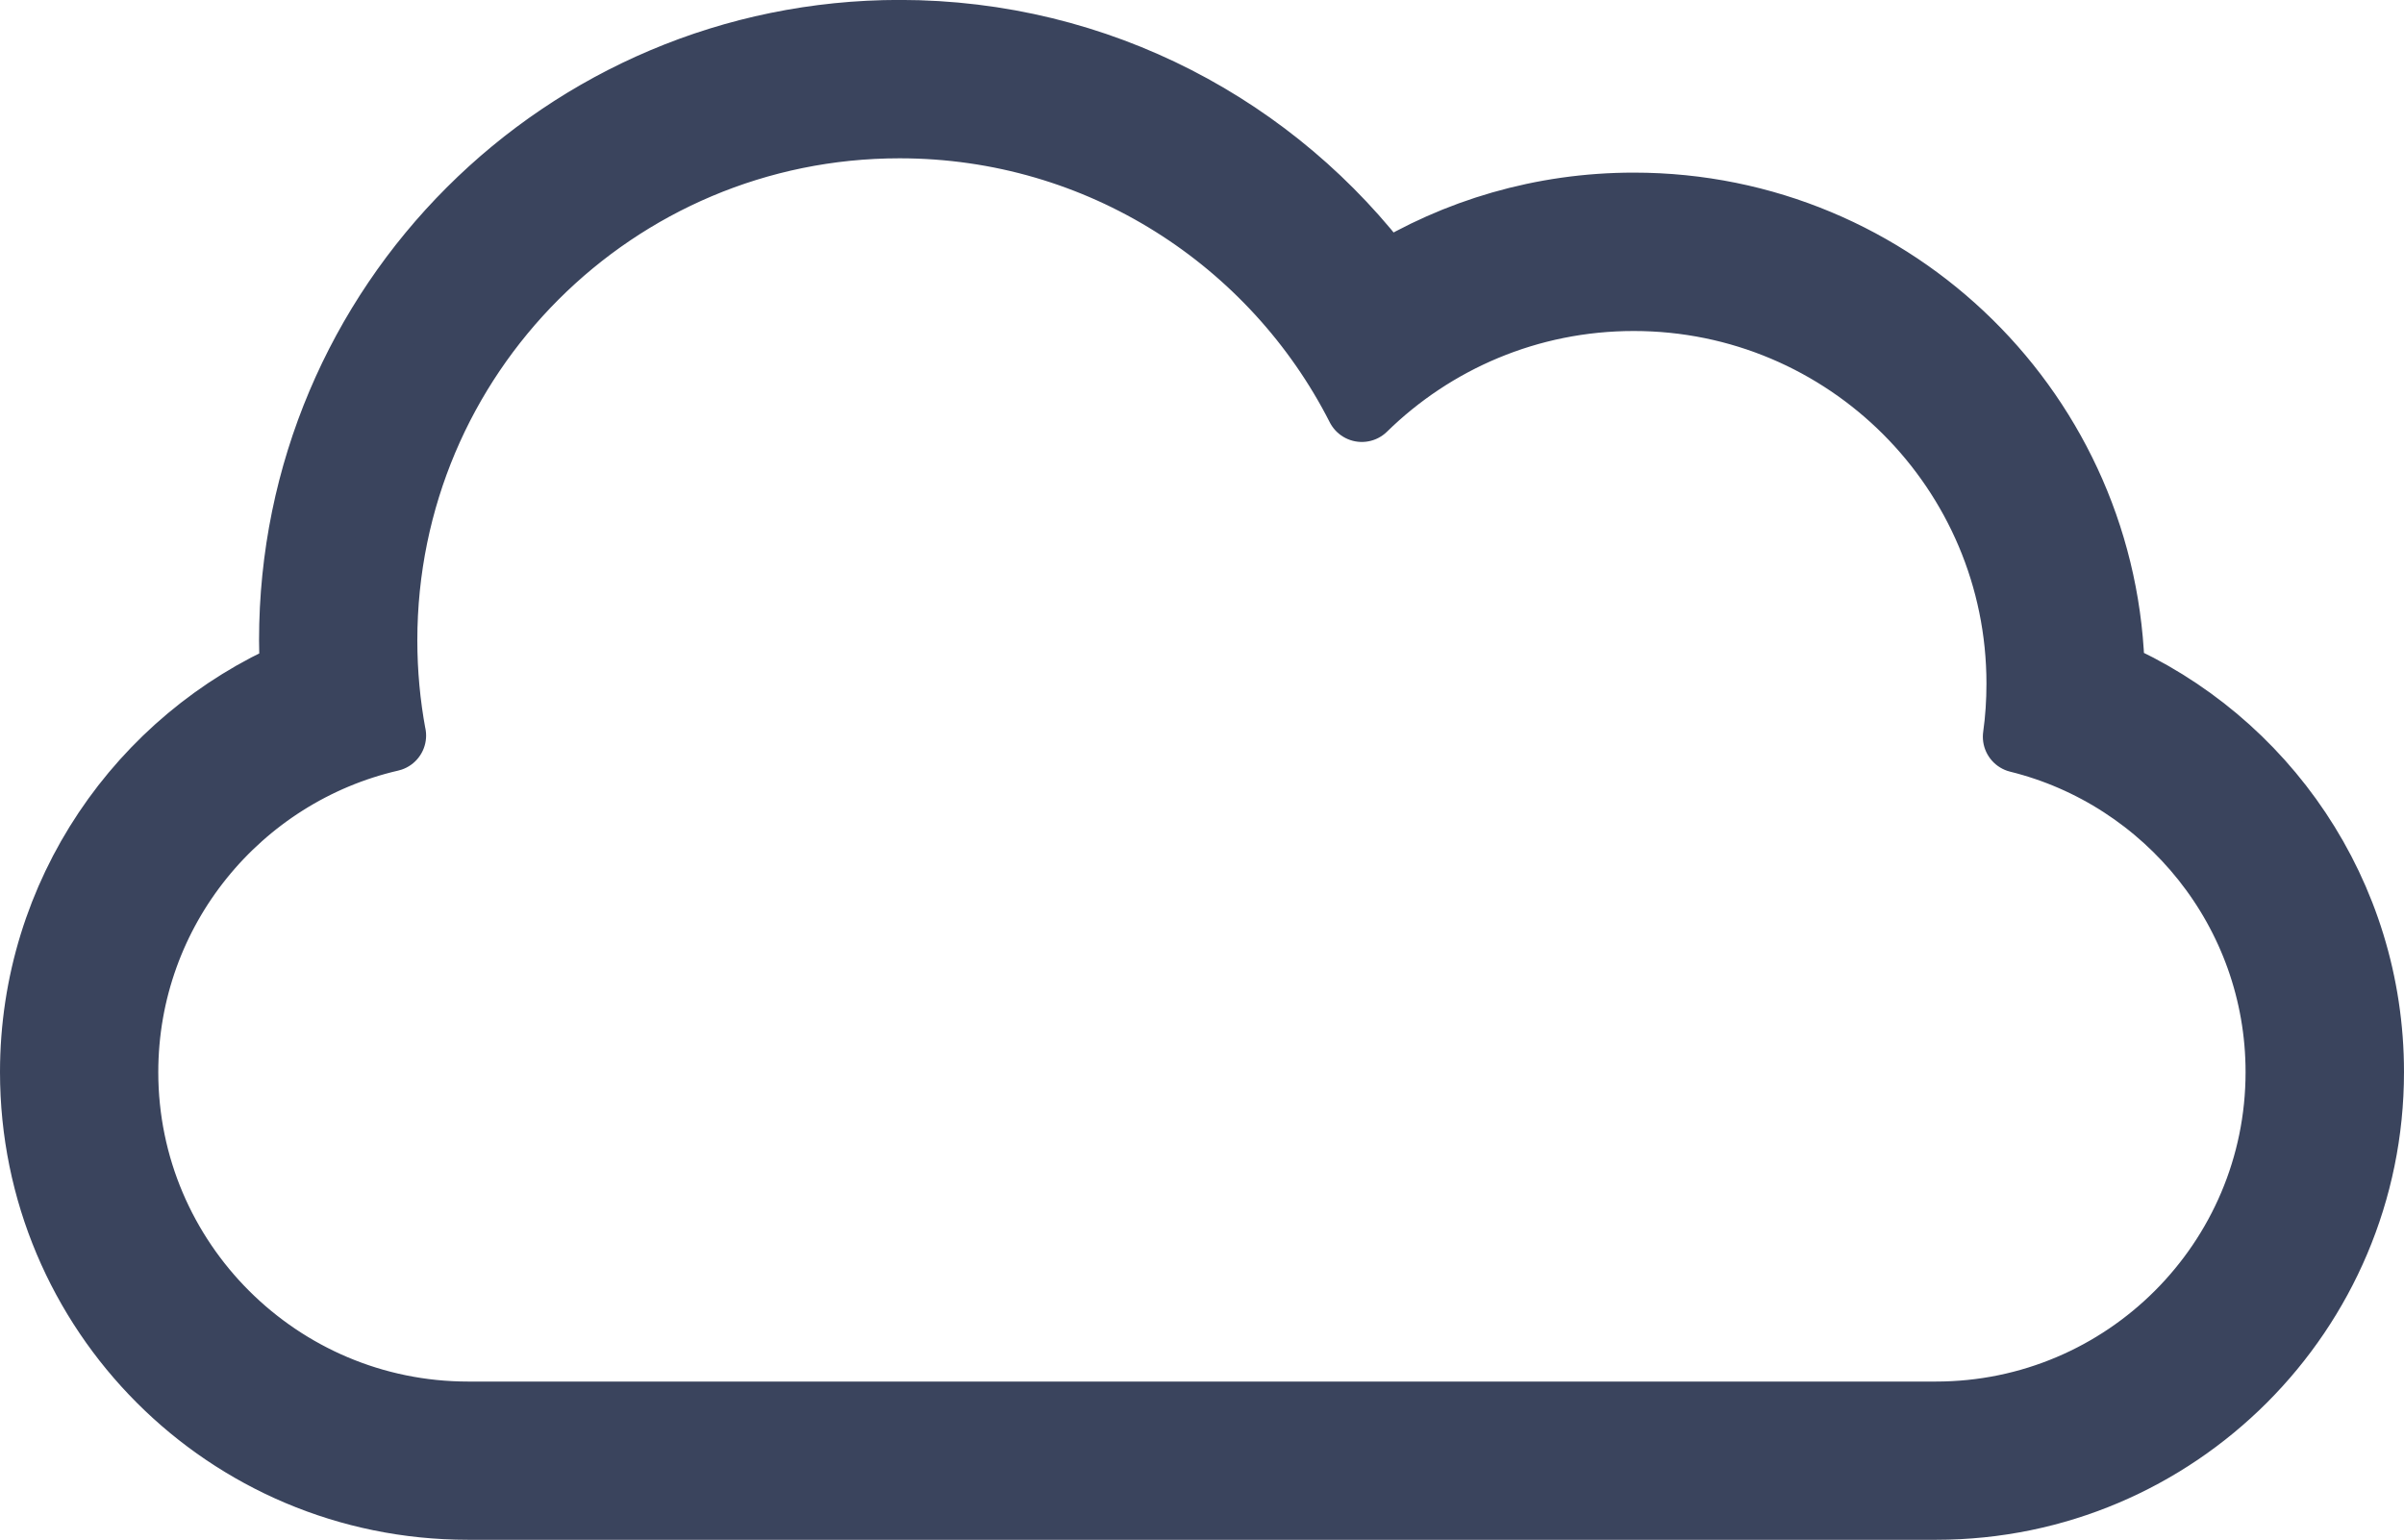 <?xml version="1.0" encoding="UTF-8" standalone="no"?>
<svg
  width="33.399"
  height="21.4"
  viewBox="0 0 33.399 21.4"
  fill="none"
  version="1.1"
  id="svg4"
  sodipodi:docname="cloudrainless2.svg"
  inkscape:version="1.1.1 (3bf5ae0d25, 2021-09-20)"
  xmlns:inkscape="http://www.inkscape.org/namespaces/inkscape"
  xmlns:sodipodi="http://sodipodi.sourceforge.net/DTD/sodipodi-0.dtd"
  xmlns="http://www.w3.org/2000/svg"
  xmlns:svg="http://www.w3.org/2000/svg"
>
  <defs id="defs8" />
  <sodipodi:namedview
    id="namedview6"
    pagecolor="#ffffff"
    bordercolor="#666666"
    borderopacity="1.0"
    inkscape:pageshadow="2"
    inkscape:pageopacity="0.0"
    inkscape:pagecheckerboard="0"
    showgrid="false"
    fit-margin-top="0"
    fit-margin-left="0"
    fit-margin-right="0"
    fit-margin-bottom="0"
    inkscape:zoom="16"
    inkscape:cx="16.03125"
    inkscape:cy="19.28125"
    inkscape:window-width="1858"
    inkscape:window-height="1057"
    inkscape:window-x="1134"
    inkscape:window-y="363"
    inkscape:window-maximized="1"
    inkscape:current-layer="svg4"
  />
  <path
    d="m 5.42,10.222 c -2.131,0.492 -3.721,2.402 -3.721,4.678 0,2.651 2.158,4.8 4.804,4.8 h 20.392 c 2.653,0 4.803,-2.154 4.803,-4.8 0,-2.252 -1.559,-4.144 -3.65,-4.661 0.034,-0.242 0.05,-0.488 0.05,-0.739 0,-2.982 -2.418,-5.4 -5.4,-5.4 -1.471,0 -2.804,0.588 -3.778,1.542 -1.189,-2.339 -3.618,-3.942 -6.422,-3.942 -3.977,0 -7.2,3.223 -7.2,7.2 0,0.452 0.042,0.894 0.121,1.322 z m 23.878,-0.825 c 2.122,0.925 3.601,3.041 3.601,5.502 0,3.307 -2.686,6 -5.999,6 H 6.499 c -3.32,0 -5.999,-2.687 -5.999,-6 0,-2.461 1.488,-4.582 3.614,-5.506 -0.01,-0.163 -0.015,-0.328 -0.015,-0.494 0,-4.639 3.761,-8.4 8.4,-8.4 2.758,0 5.205,1.328 6.737,3.38 1.007,-0.622 2.193,-0.98 3.463,-0.98 3.611,0 6.545,2.899 6.599,6.498 z"
    fill="#3A445D"
    stroke="#000000"
    id="path2"
    style="
      fill: #3a445d;
      fill-opacity: 1;
      stroke-linejoin: round;
      stroke: #3a445d;
      stroke-opacity: 1;
    "
    sodipodi:nodetypes="csssscsscsccccssssccscscc"
  />
</svg>
